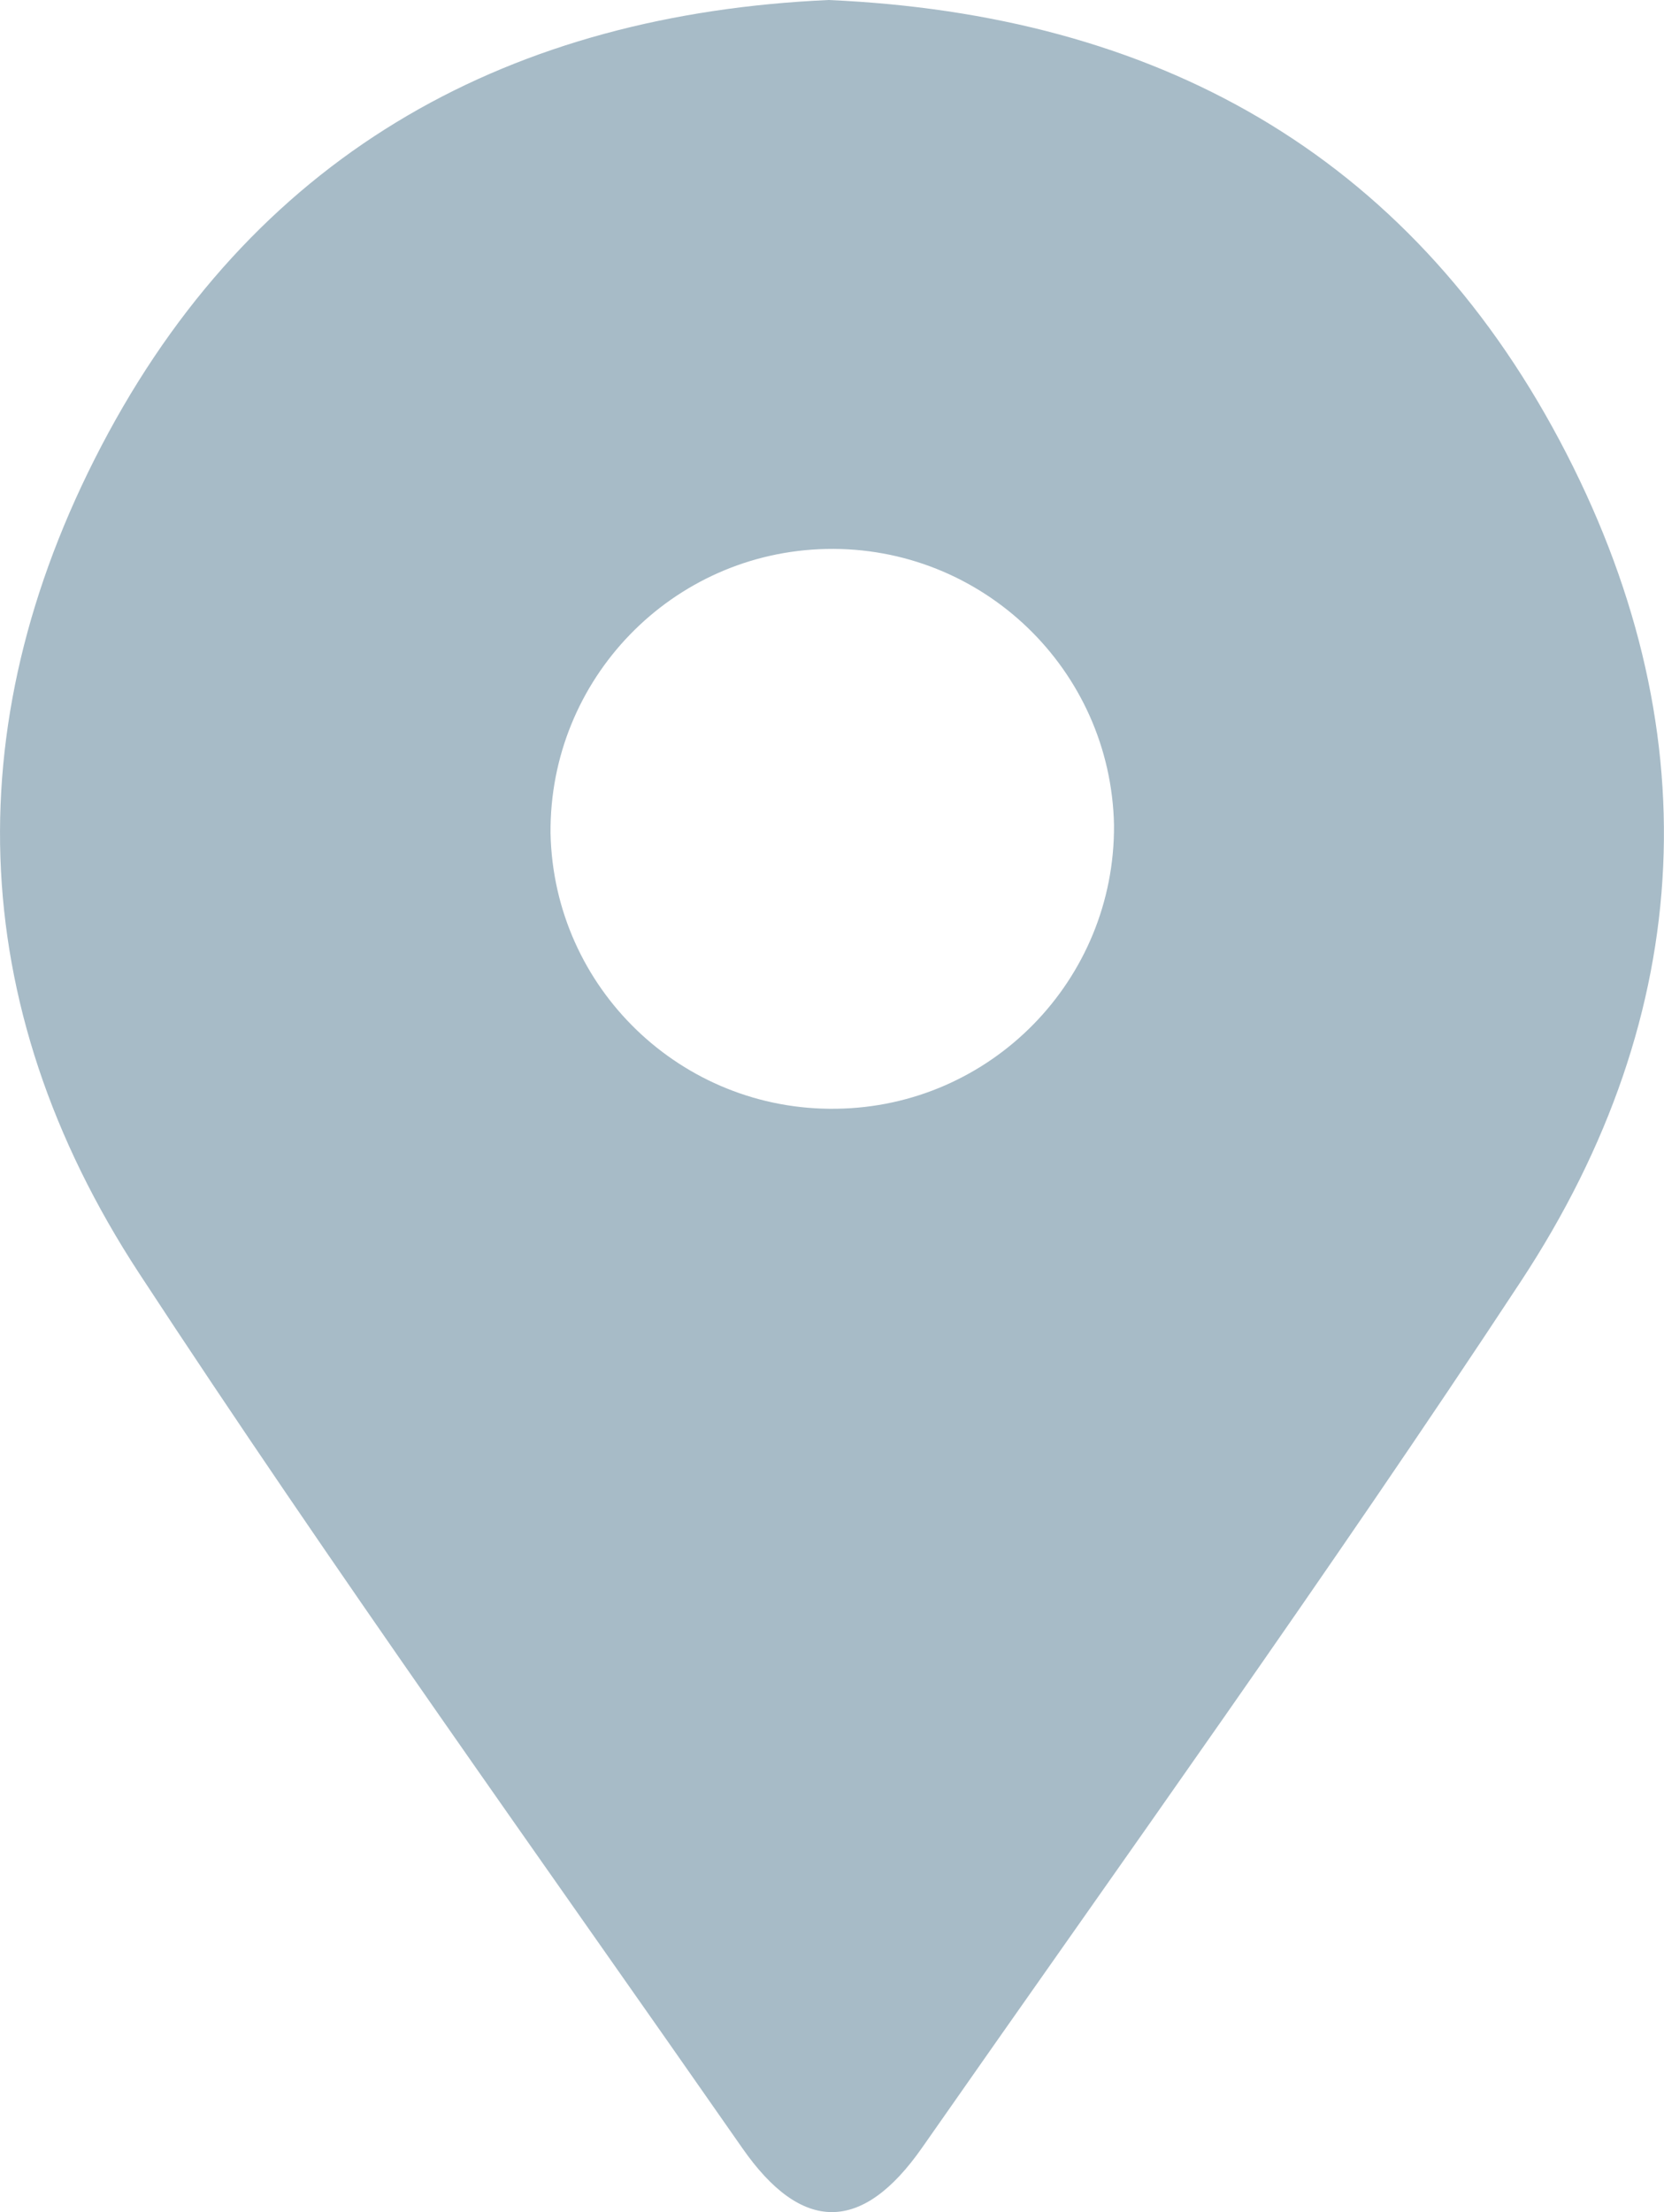 <?xml version="1.0" encoding="utf-8"?>
<!-- Generator: Adobe Illustrator 25.2.3, SVG Export Plug-In . SVG Version: 6.00 Build 0)  -->
<svg version="1.1" id="레이어_1" xmlns="http://www.w3.org/2000/svg" xmlns:xlink="http://www.w3.org/1999/xlink" x="0px"
	 y="0px" viewBox="0 0 93.85 124.68" style="enable-background:new 0 0 93.85 124.68;" xml:space="preserve">
<style type="text/css">
	.st0{fill:#A7BBC7;}
</style>
<path id="패스_6408" class="st0" d="M46.73,0c18.43,0.81,32.61,8.62,41.24,24.84c8.51,16,7.77,32.23-2.18,47.36
	c-10.88,16.53-22.44,32.61-33.78,48.84c-3.38,4.84-6.79,4.85-10.15,0.02C30.44,104.68,18.78,88.46,7.85,71.77
	C-2.1,56.57-2.49,40.29,6.11,24.4C14.76,8.44,28.91,0.8,46.73,0z M47.16,62.49c8.73-0.11,15.73-7.26,15.67-15.99
	c-0.18-8.78-7.45-15.74-16.22-15.56c-8.7,0.18-15.63,7.32-15.56,16.02C31.23,55.69,38.44,62.62,47.16,62.49L47.16,62.49z"/>
</svg>
